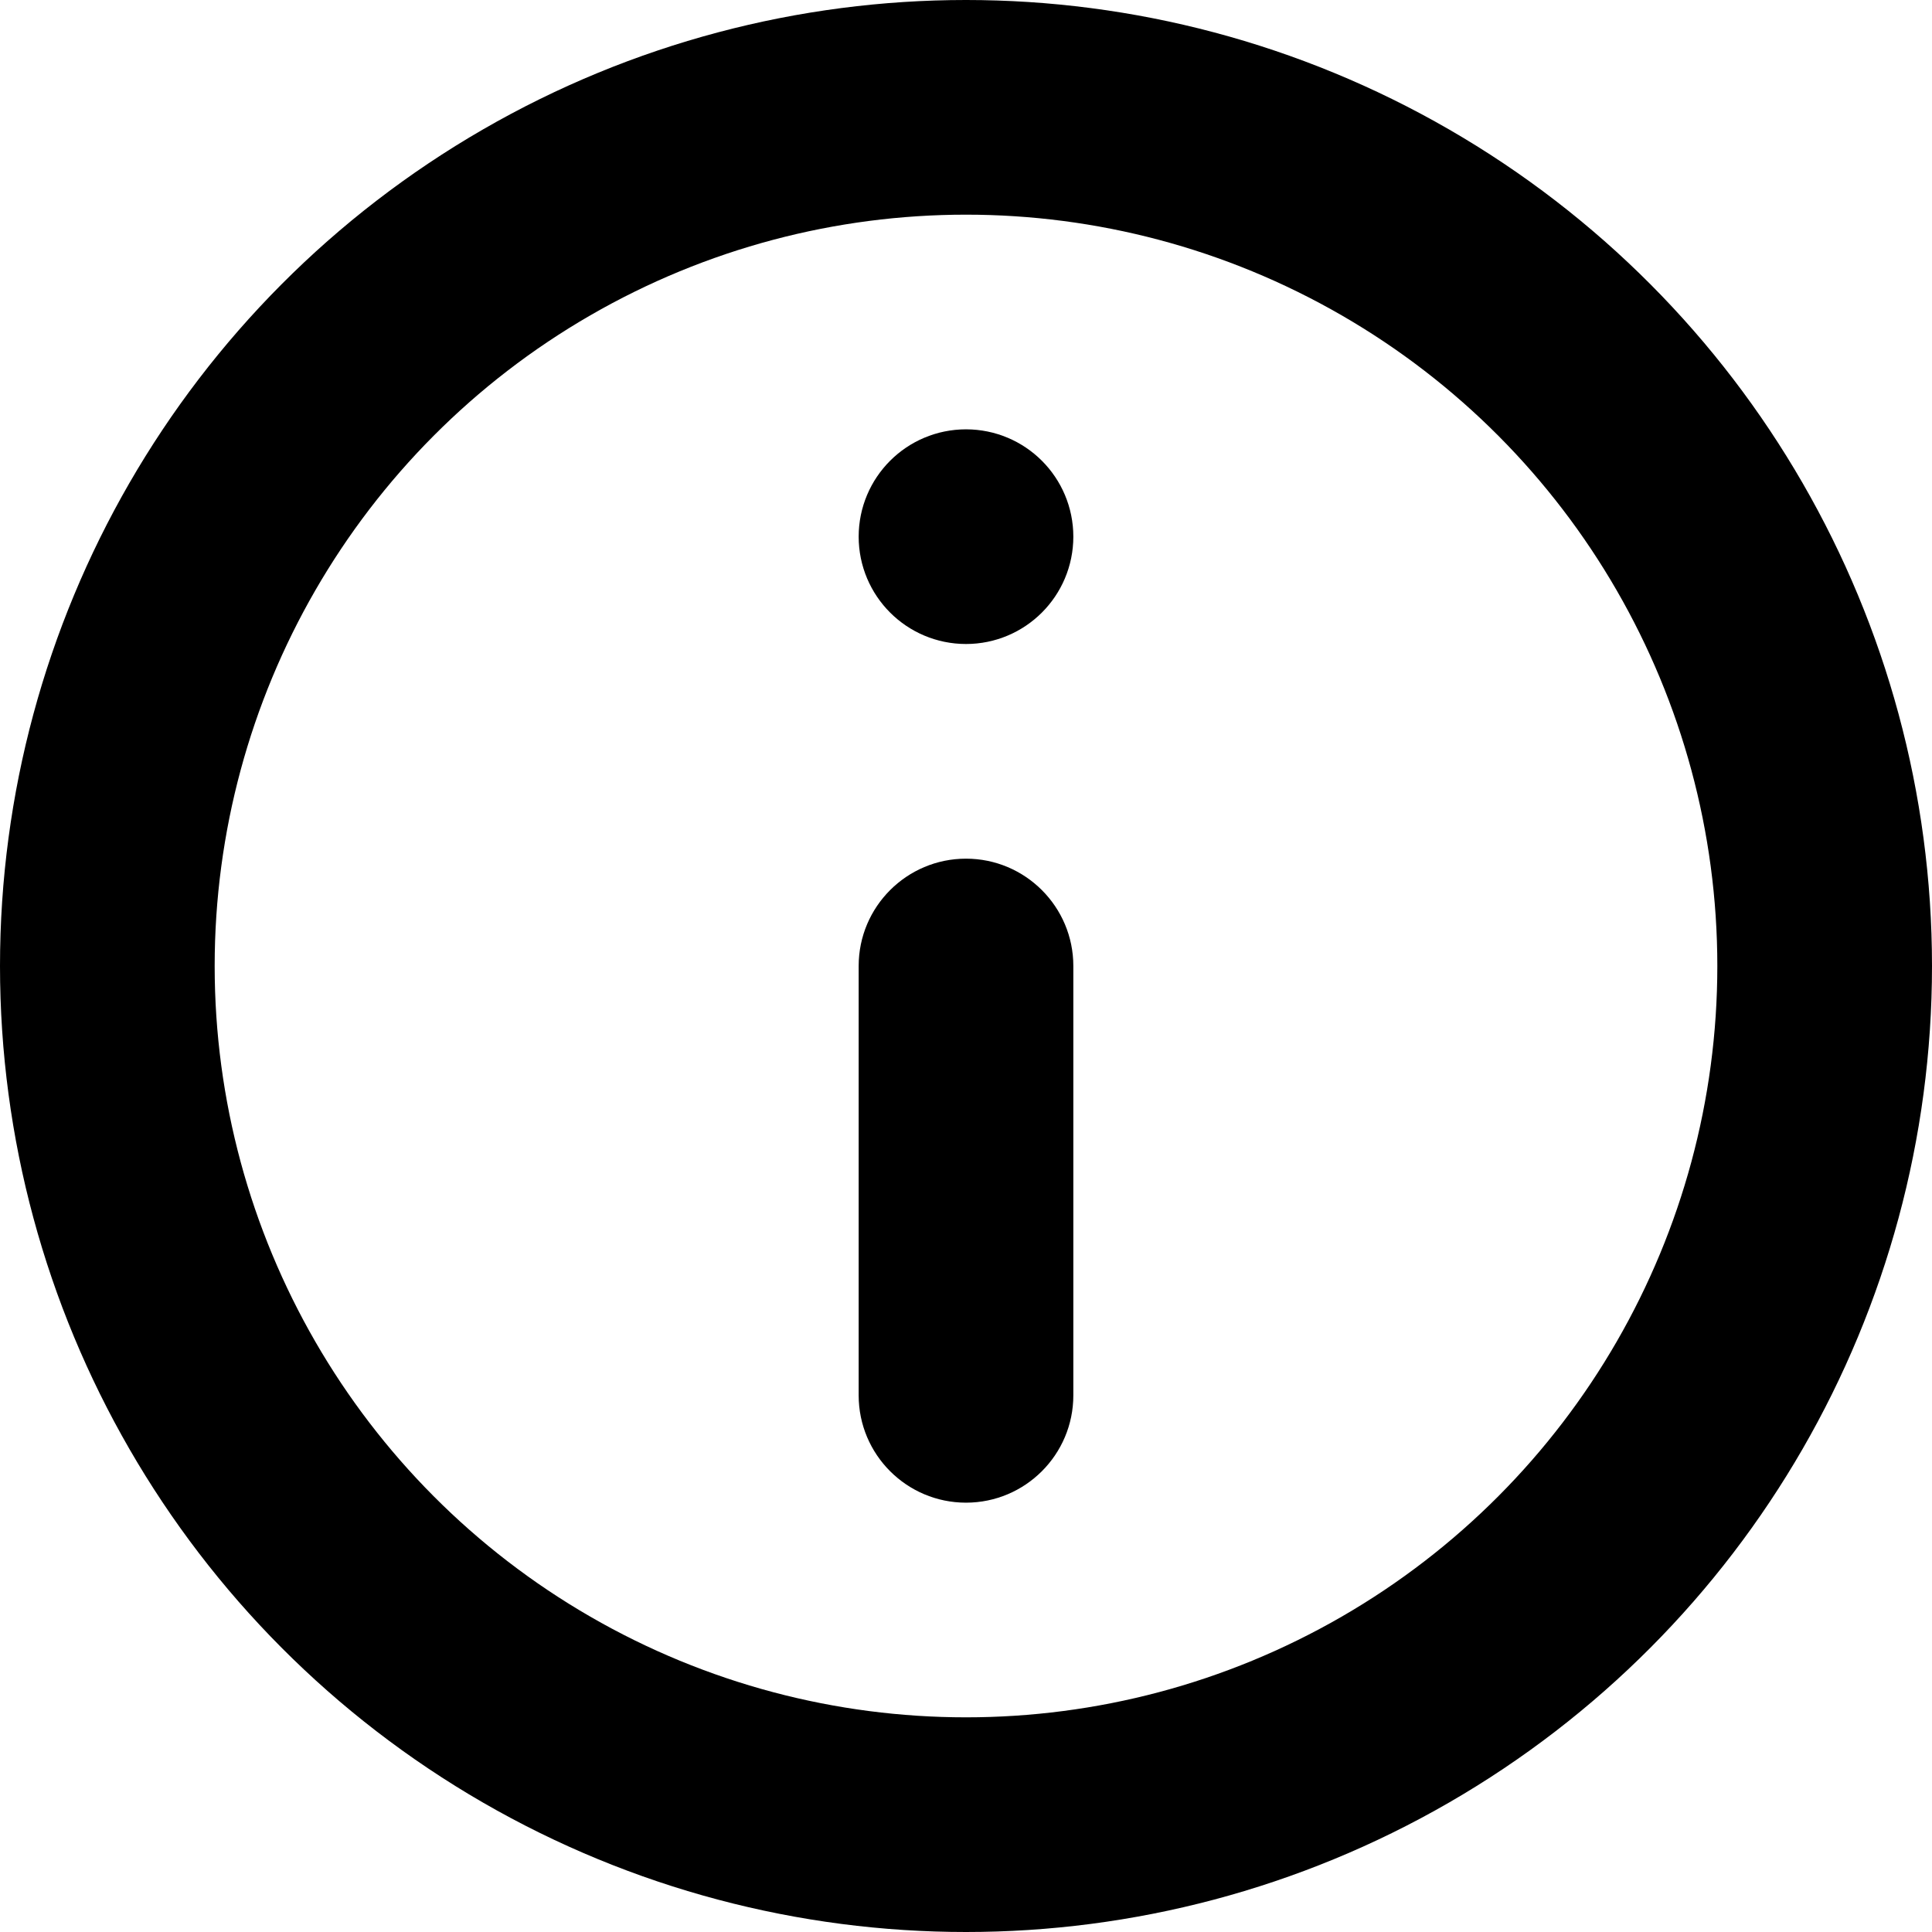 <svg width="18" height="18" viewBox="0 0 18 18" fill="none" xmlns="http://www.w3.org/2000/svg">
<circle cx="9" cy="9" r="8" stroke="black" stroke-width="2"/>
<path d="M8 13C8 13.552 8.448 14 9 14C9.552 14 10 13.552 10 13H8ZM10 9C10 8.448 9.552 8 9 8C8.448 8 8 8.448 8 9H10ZM10 13V9H8V13H10Z" fill="black"/>
<circle cx="9" cy="5" r="0.5" stroke="black"/>
</svg>
